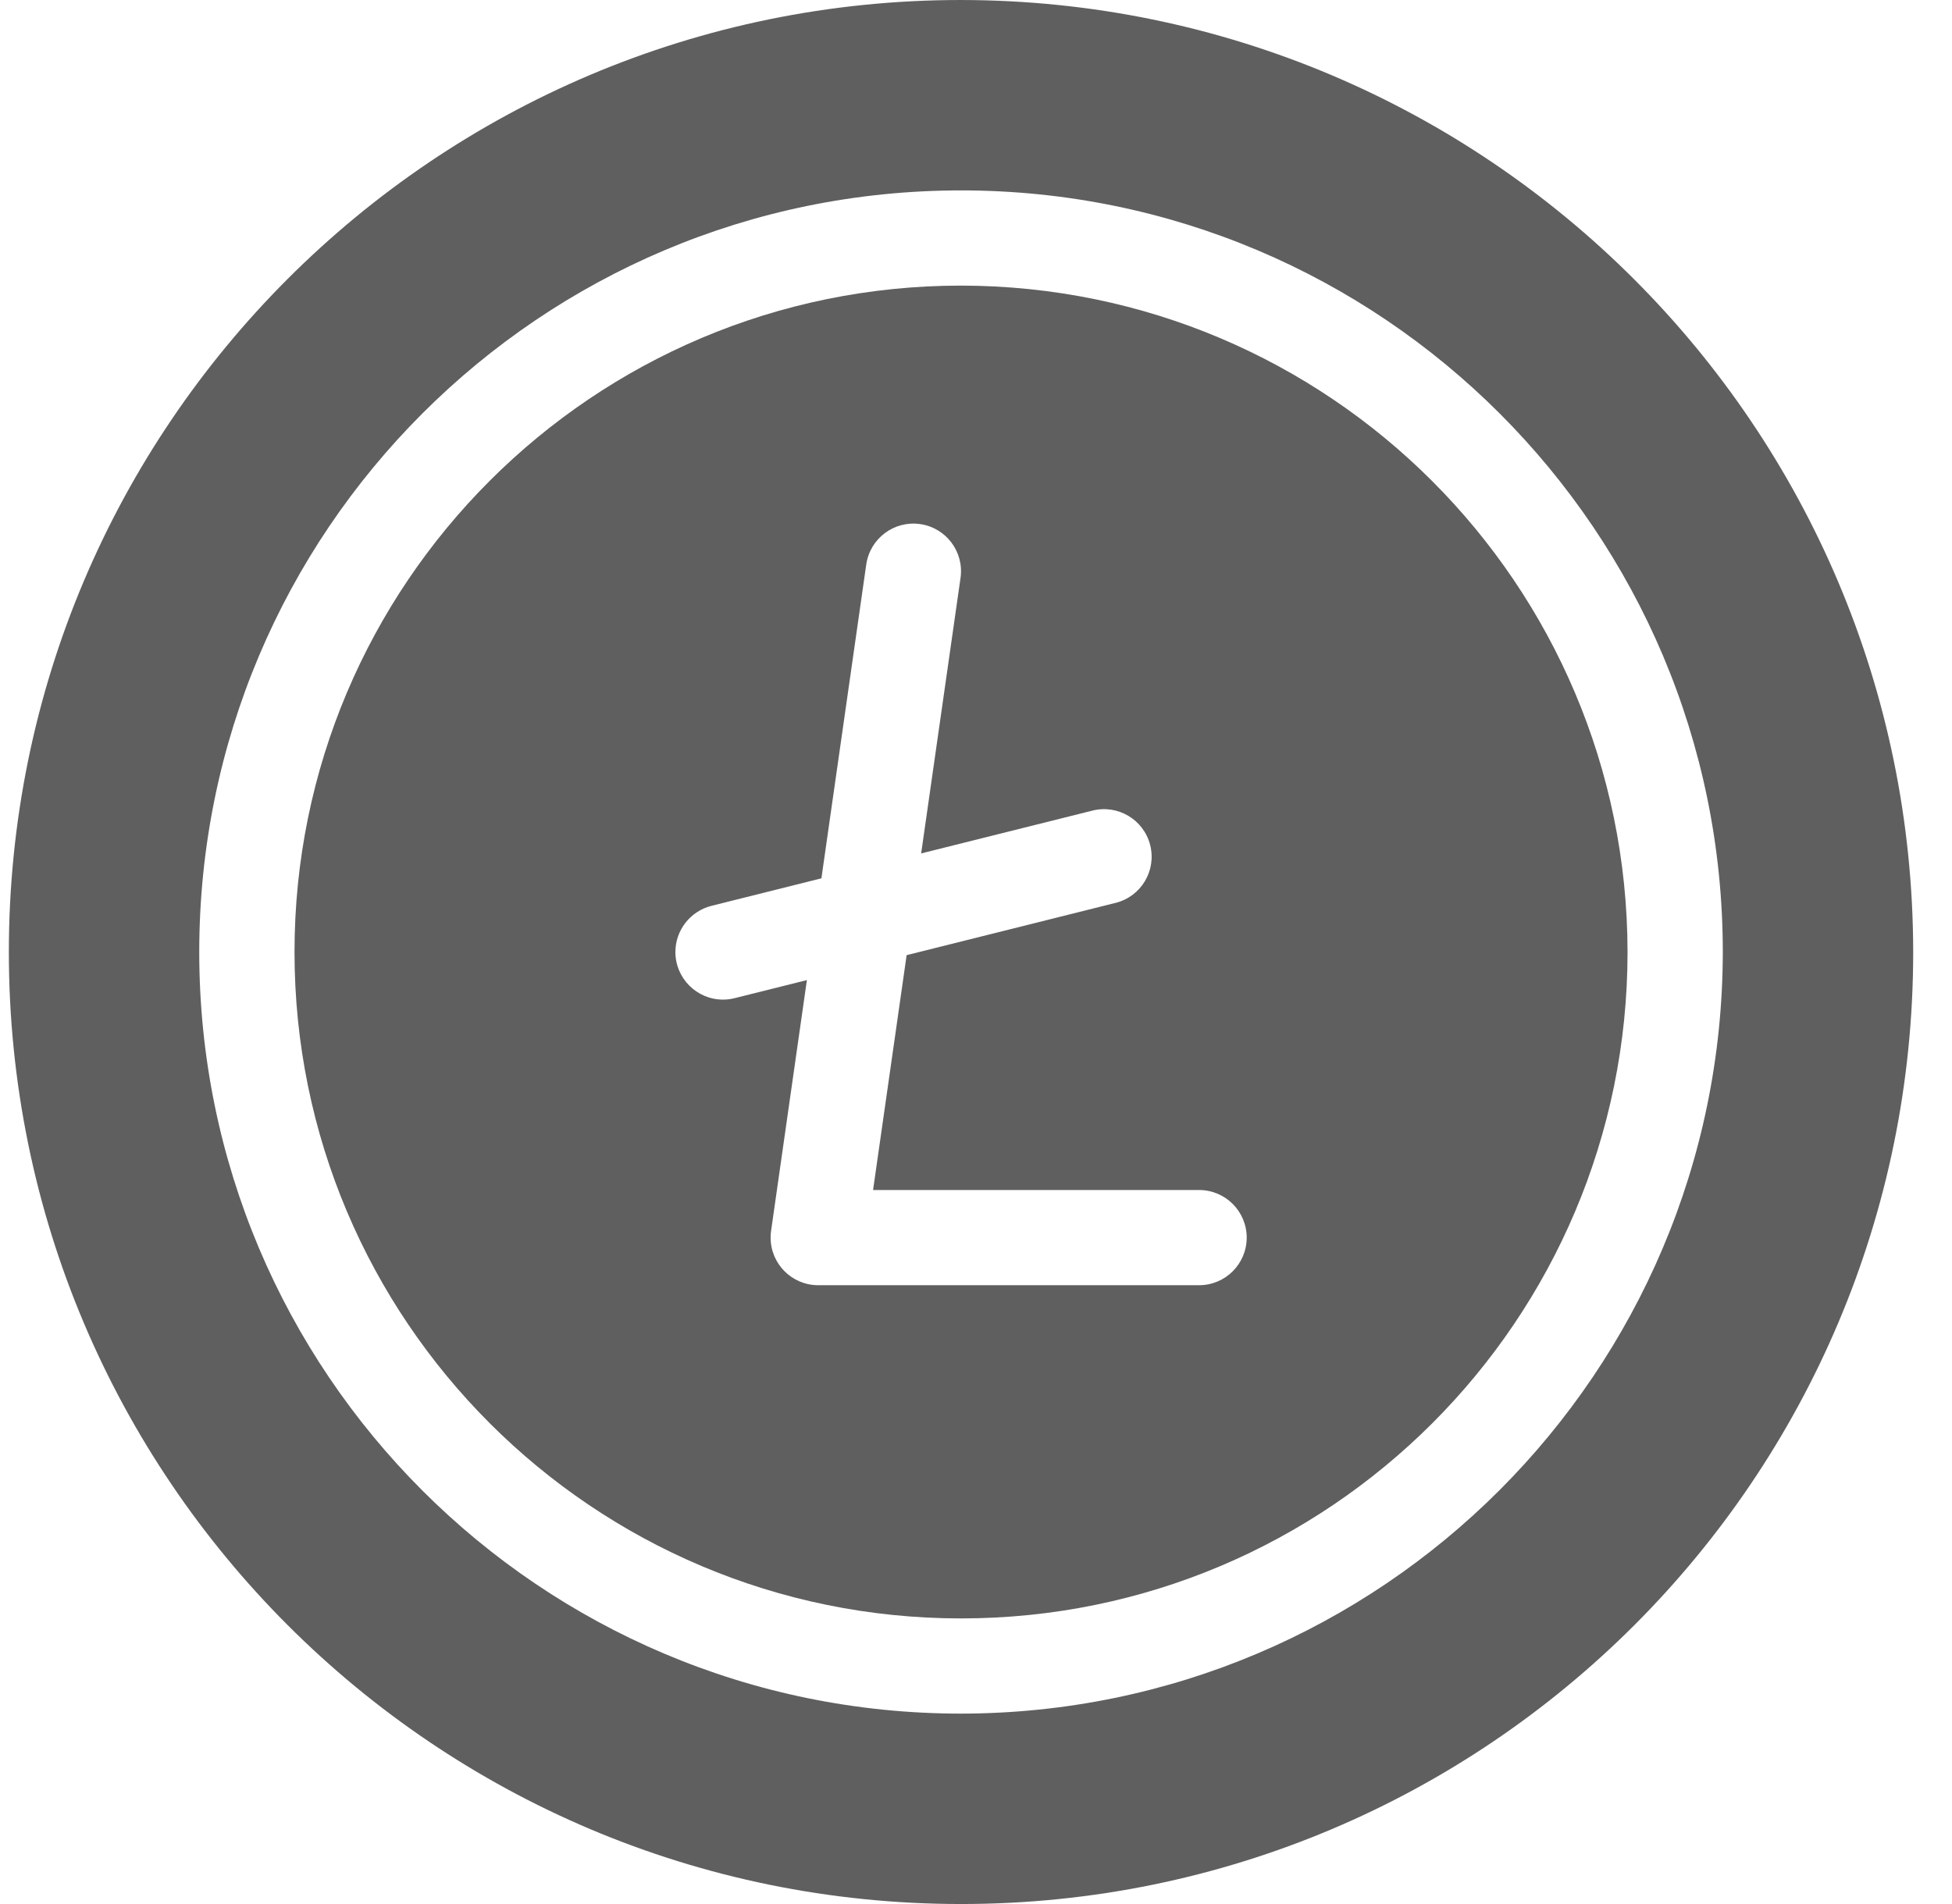 <svg width="41" height="40" viewBox="0 0 41 40" fill="none" xmlns="http://www.w3.org/2000/svg">
<g clip-path="url(#clip0)">
<path d="M20.186 0C9.14 0 0.186 8.954 0.186 20C0.186 31.046 9.14 40 20.186 40C31.231 40 40.185 31.046 40.185 20C40.173 8.96 31.226 0.013 20.186 0ZM20.186 36C11.349 36 4.185 28.837 4.185 20C4.185 11.163 11.349 4 20.186 4C29.022 4 36.186 11.163 36.186 20C36.175 28.832 29.018 35.99 20.186 36Z" fill="#5F5F5F"/>
<path d="M20.186 6C12.454 6 6.186 12.268 6.186 20C6.186 27.732 12.454 34 20.186 34C27.917 34 34.185 27.732 34.185 20C34.177 12.272 27.914 6.009 20.186 6ZM25.186 27H17.186C16.633 27 16.186 26.552 16.186 26C16.186 25.953 16.189 25.905 16.196 25.858L16.948 20.59L15.428 20.97C15.349 20.99 15.267 21 15.185 21C14.633 20.999 14.186 20.551 14.186 19.999C14.187 19.541 14.499 19.142 14.944 19.03L17.253 18.452L18.195 11.858C18.274 11.311 18.78 10.932 19.327 11.01C19.874 11.088 20.253 11.595 20.175 12.141L19.348 17.929L22.943 17.03C23.478 16.894 24.022 17.217 24.158 17.752C24.295 18.287 23.971 18.831 23.436 18.967C23.433 18.968 23.43 18.969 23.427 18.969L19.043 20.066L18.338 25H25.186C25.738 25 26.186 25.448 26.186 26C26.186 26.552 25.738 27 25.186 27Z" fill="#5F5F5F"/>
</g>
<defs>
<clipPath id="clip0">
<rect width="40" height="40" fill="white" transform="translate(0.186)"/>
</clipPath>
</defs>
</svg>
